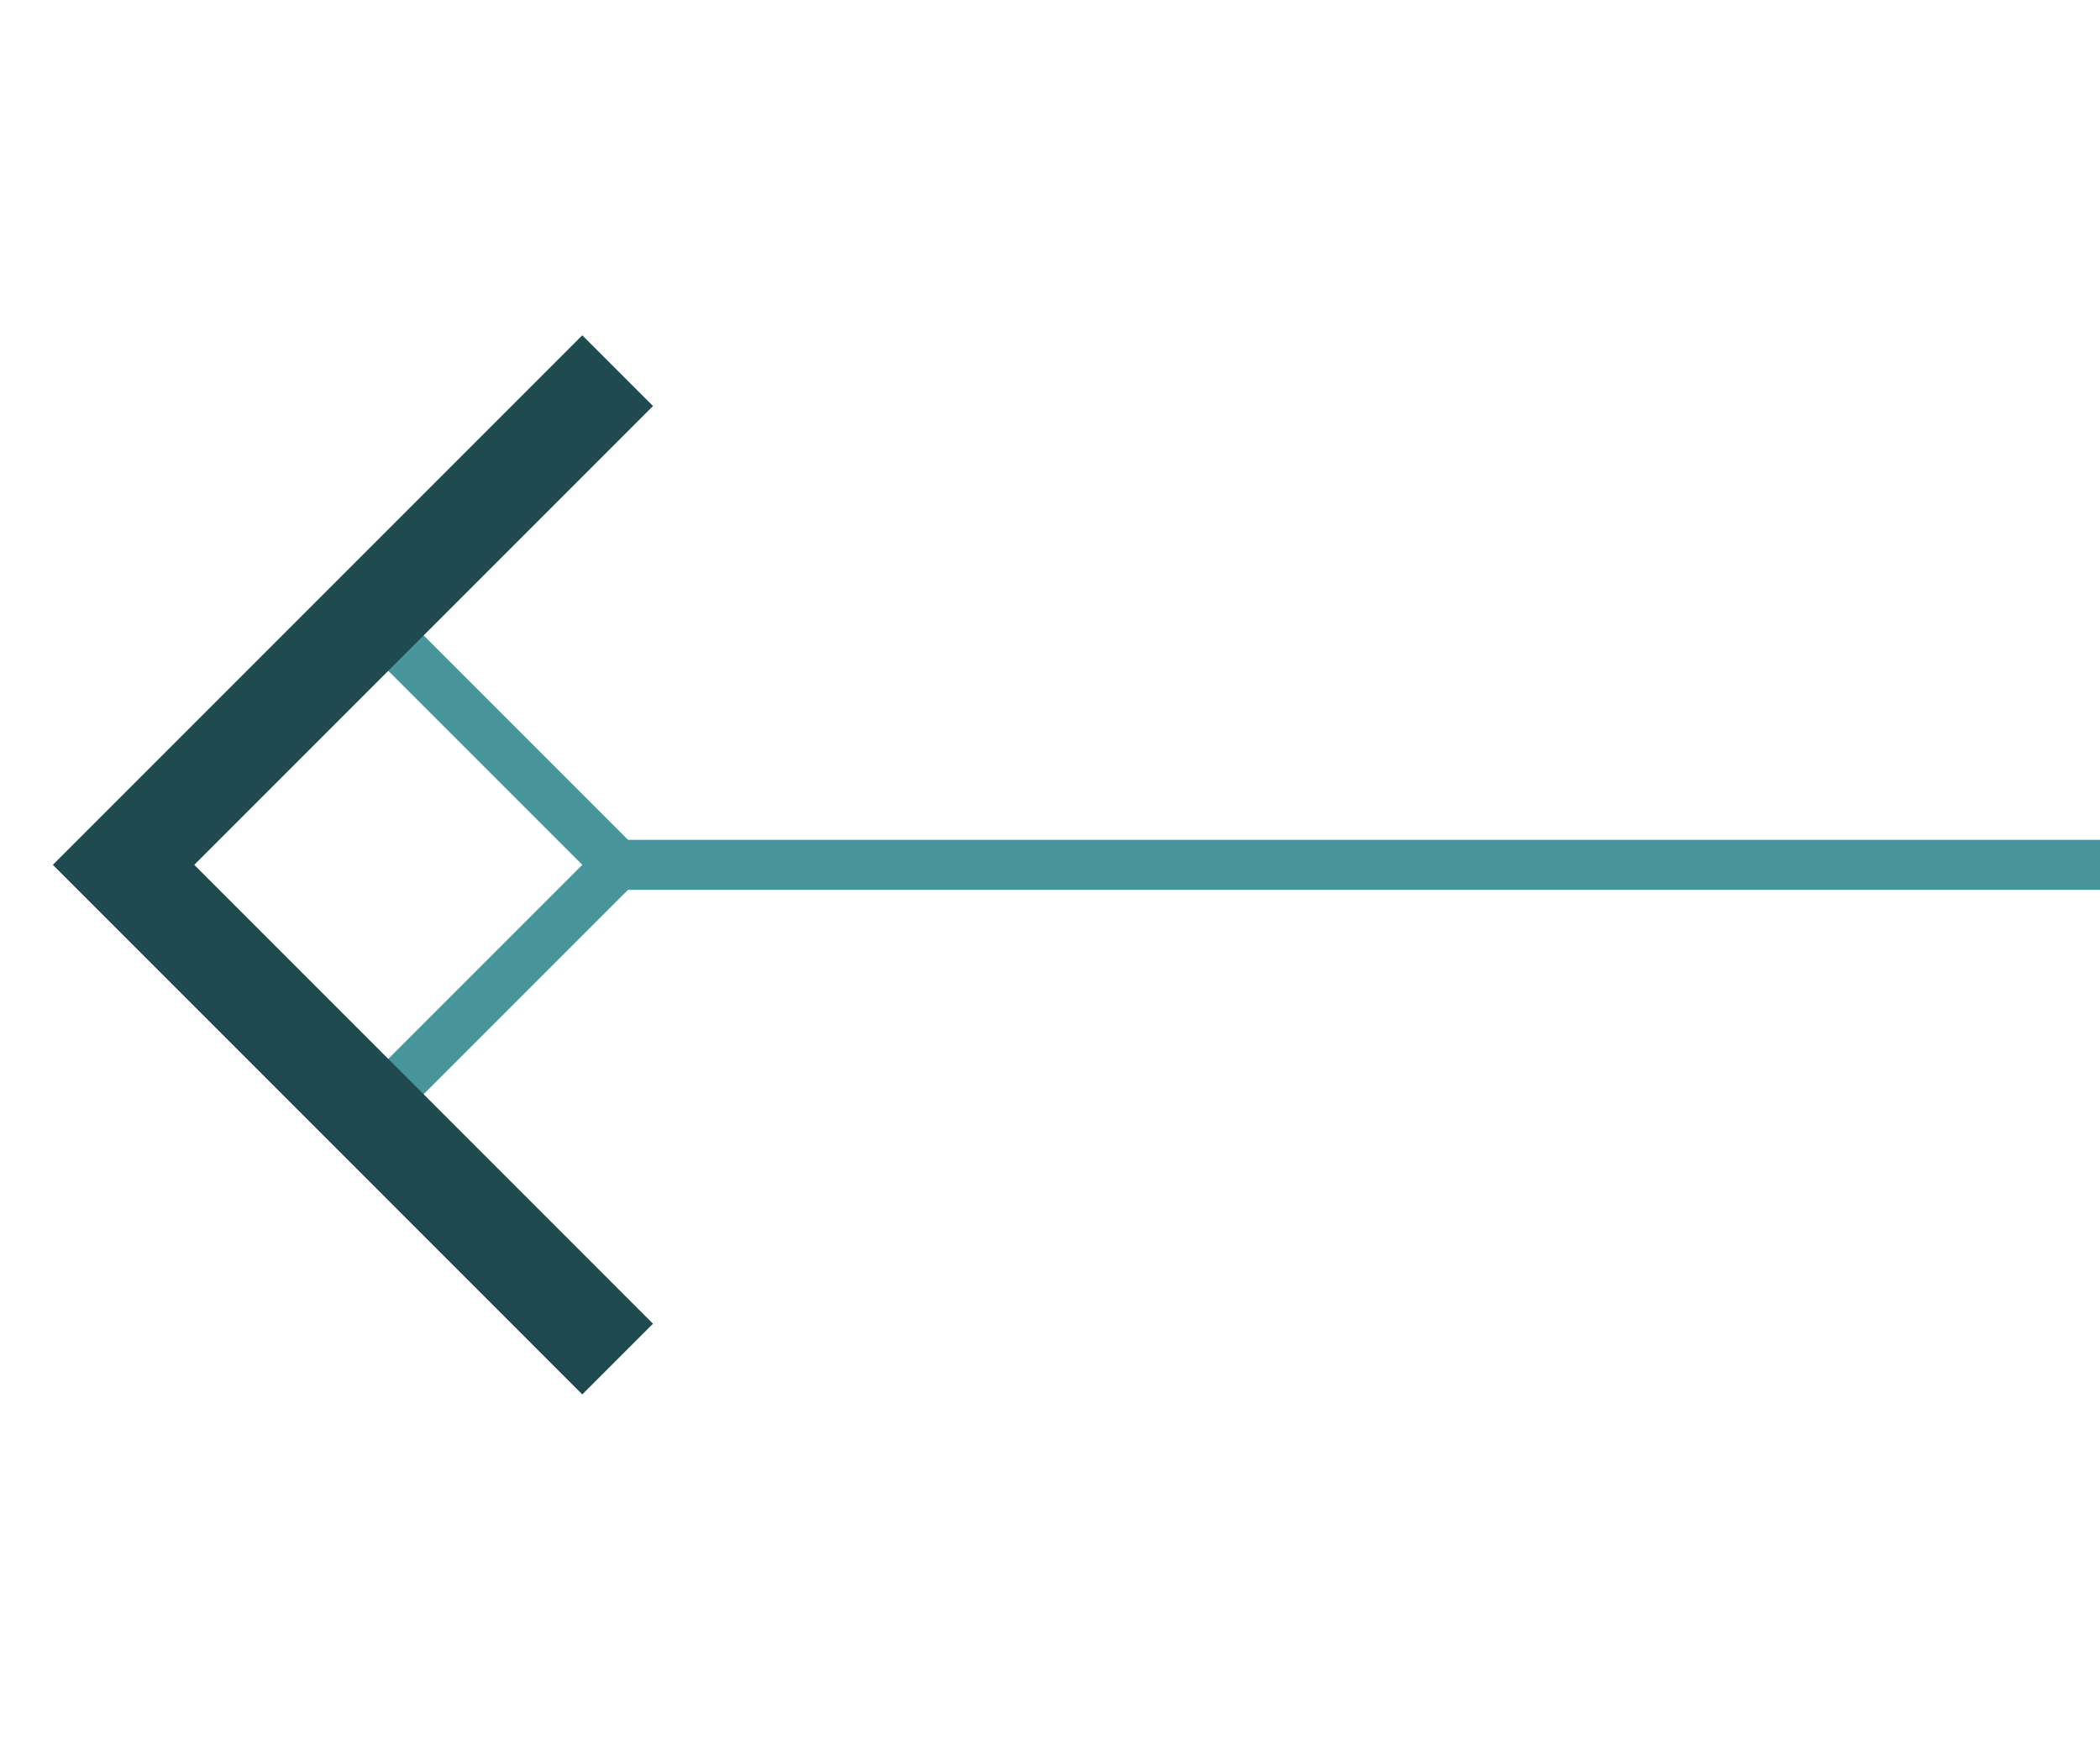 <svg width="42" height="35" viewBox="0 0 42 35" fill="none" xmlns="http://www.w3.org/2000/svg">
<path d="M7.412 12.353L12.353 17.294L7.412 22.235" stroke="#48969C" stroke-linecap="round"/>
<path d="M12.353 27.177L2.471 17.294L12.353 7.412" stroke="#1F4A50" stroke-width="2"/>
<path d="M42 17.294L12.353 17.294" stroke="#48969C"/>
</svg>
